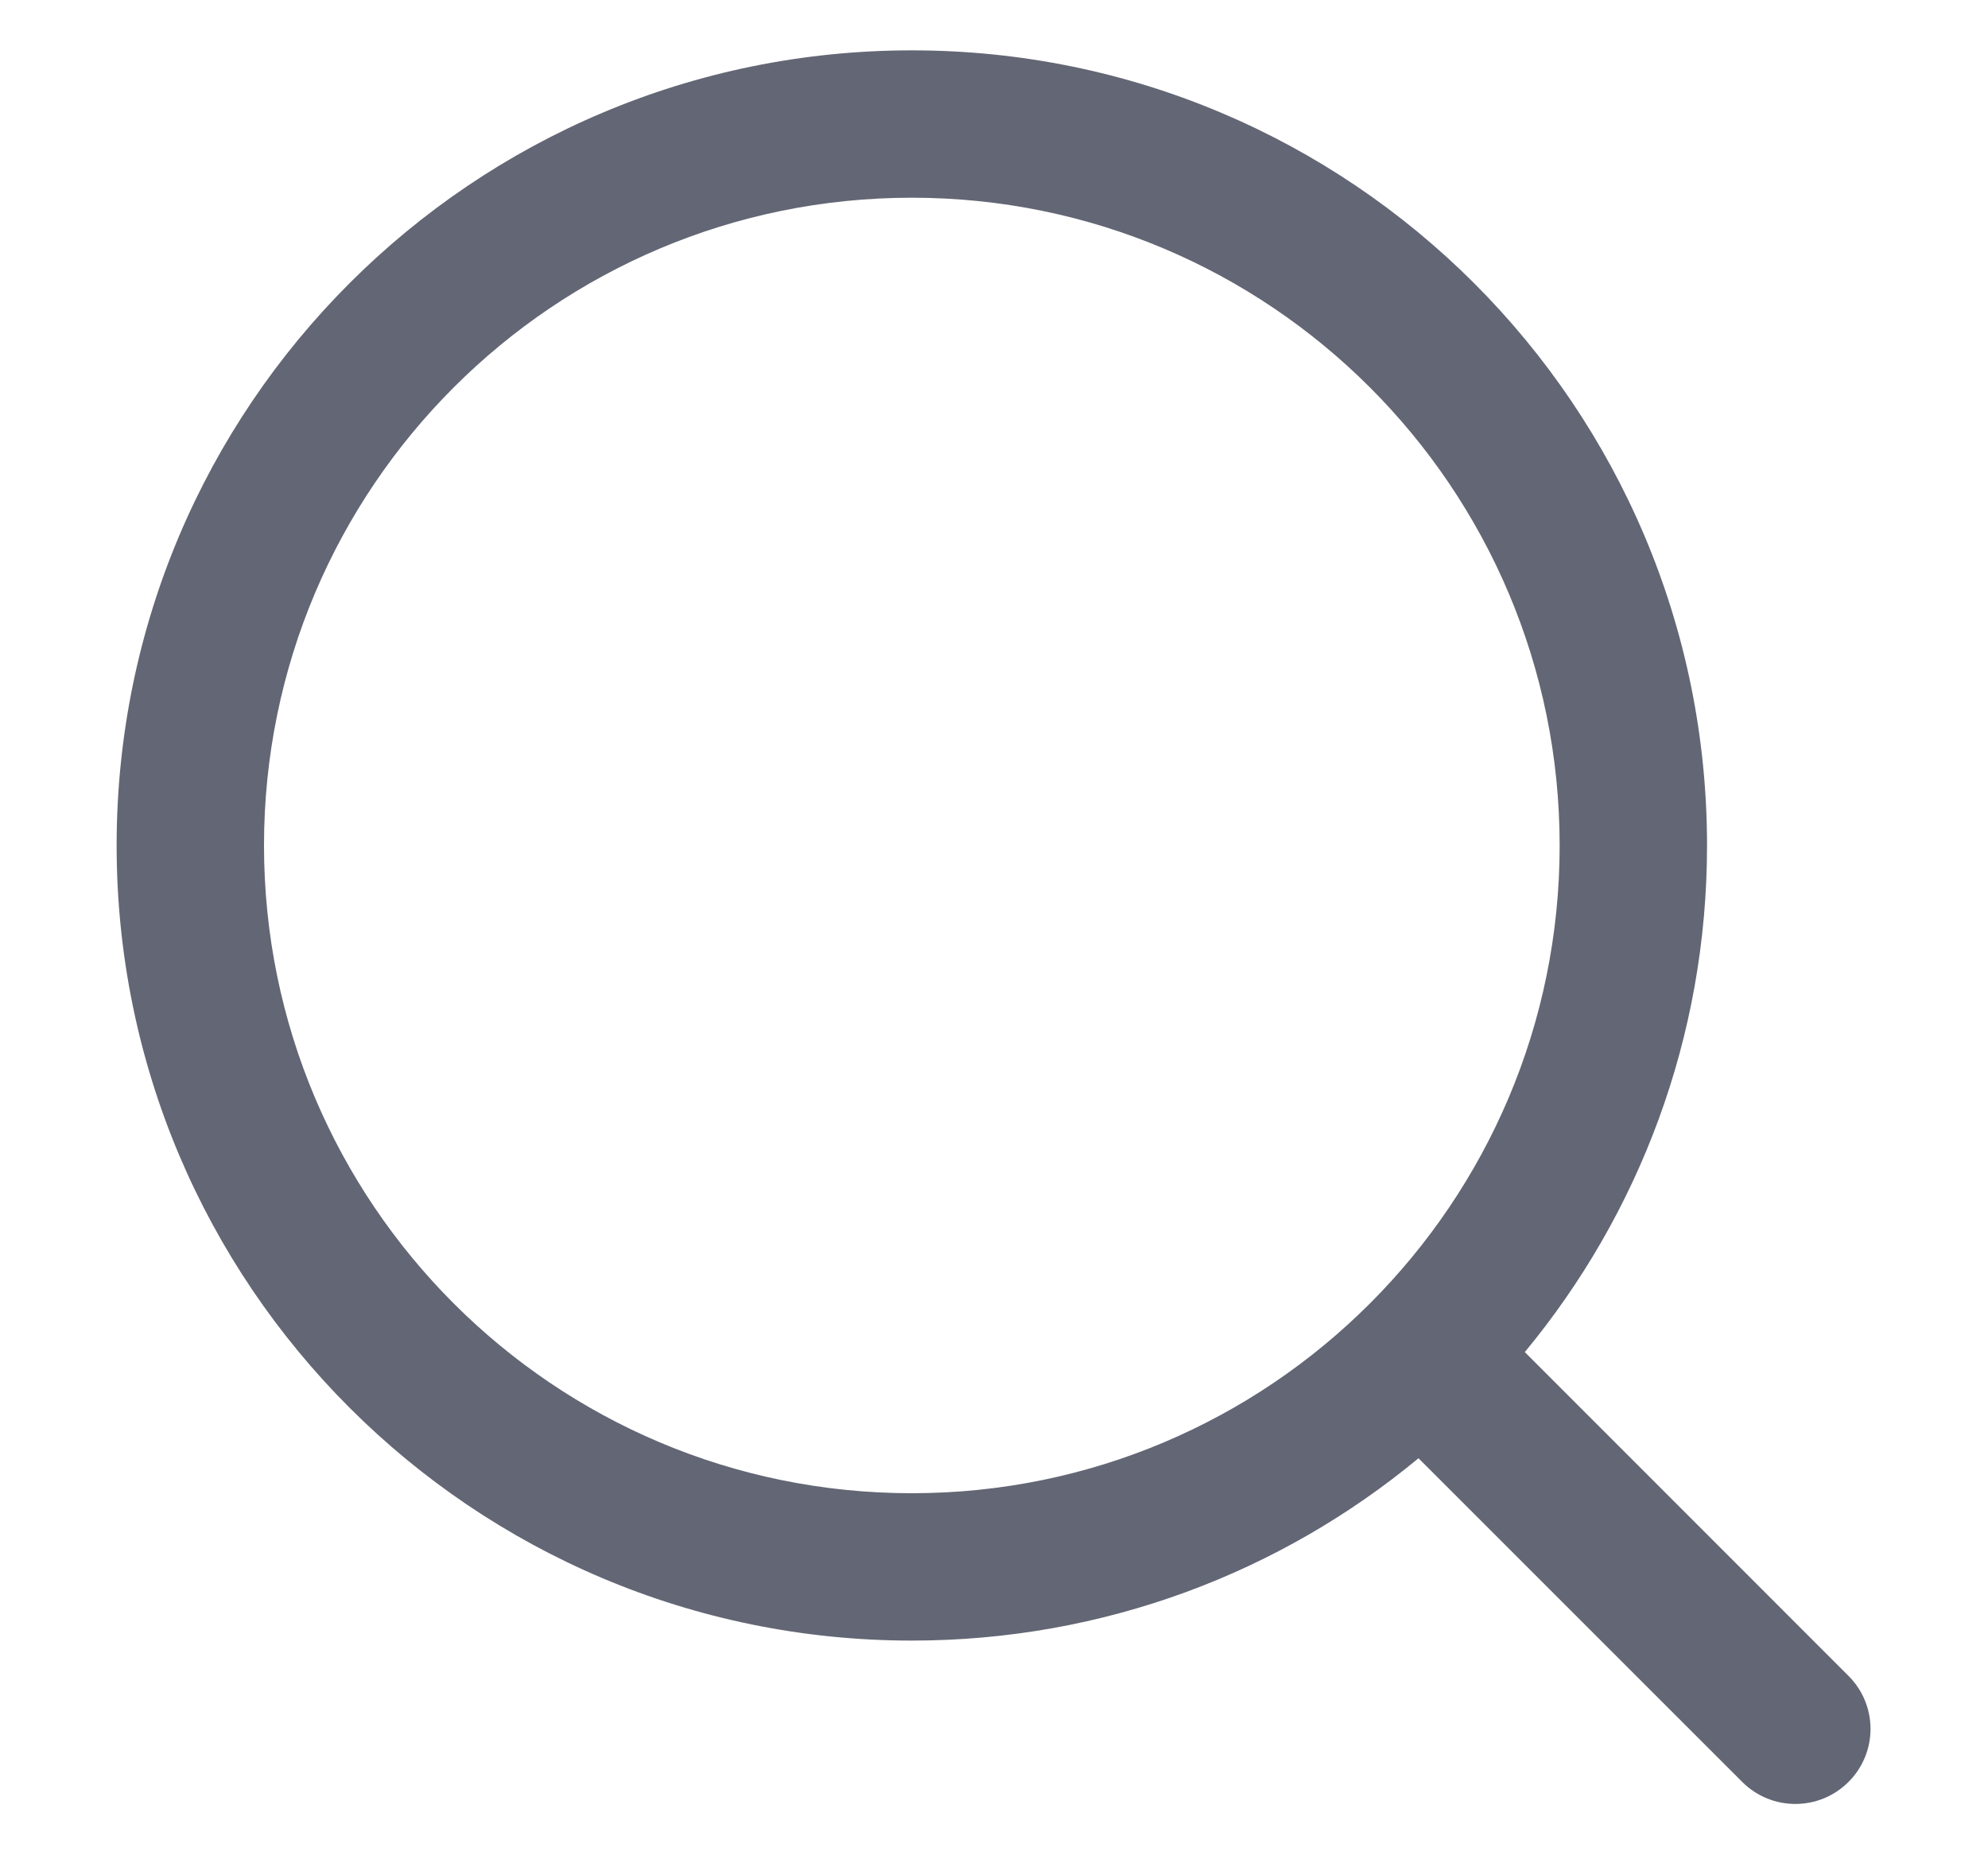 <svg width="15" height="14" viewBox="0 0 15 14" fill="none" xmlns="http://www.w3.org/2000/svg">
<path fill-rule="evenodd" clip-rule="evenodd" d="M11.505 10.203C12.364 9.165 12.88 7.833 12.88 6.38C12.88 3.066 10.194 0.38 6.88 0.38C3.566 0.38 0.88 3.066 0.88 6.38C0.88 9.694 3.566 12.38 6.88 12.38C8.333 12.38 9.665 11.864 10.703 11.004L13.146 13.447C13.367 13.668 13.726 13.668 13.947 13.447C14.169 13.226 14.169 12.867 13.947 12.646L11.505 10.203ZM6.88 11.268C4.18 11.268 1.992 9.079 1.992 6.38C1.992 3.68 4.18 1.492 6.88 1.492C9.58 1.492 11.768 3.68 11.768 6.38C11.768 9.079 9.58 11.268 6.88 11.268Z" fill="#636674"/>
</svg>
